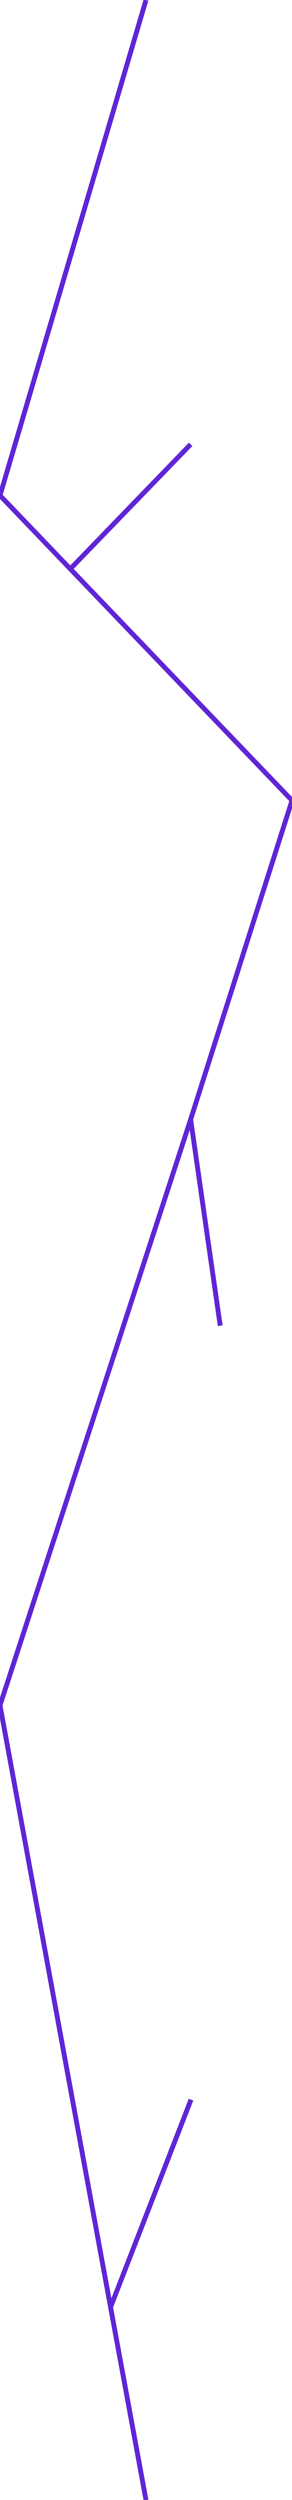 <svg width="120" height="1024" viewBox="0 0 120 1024" fill="none" xmlns="http://www.w3.org/2000/svg">
<path d="M60 0L0 202.954L28.889 233.021M28.889 233.021L120 327.861L78.347 458.5M28.889 233.021L78.347 182M78.347 458.5L0 698.5L60 1024M78.347 458.5L90.5 543M78.5 860L45.438 945" stroke="#6025D6" stroke-width="2"/>
</svg>
